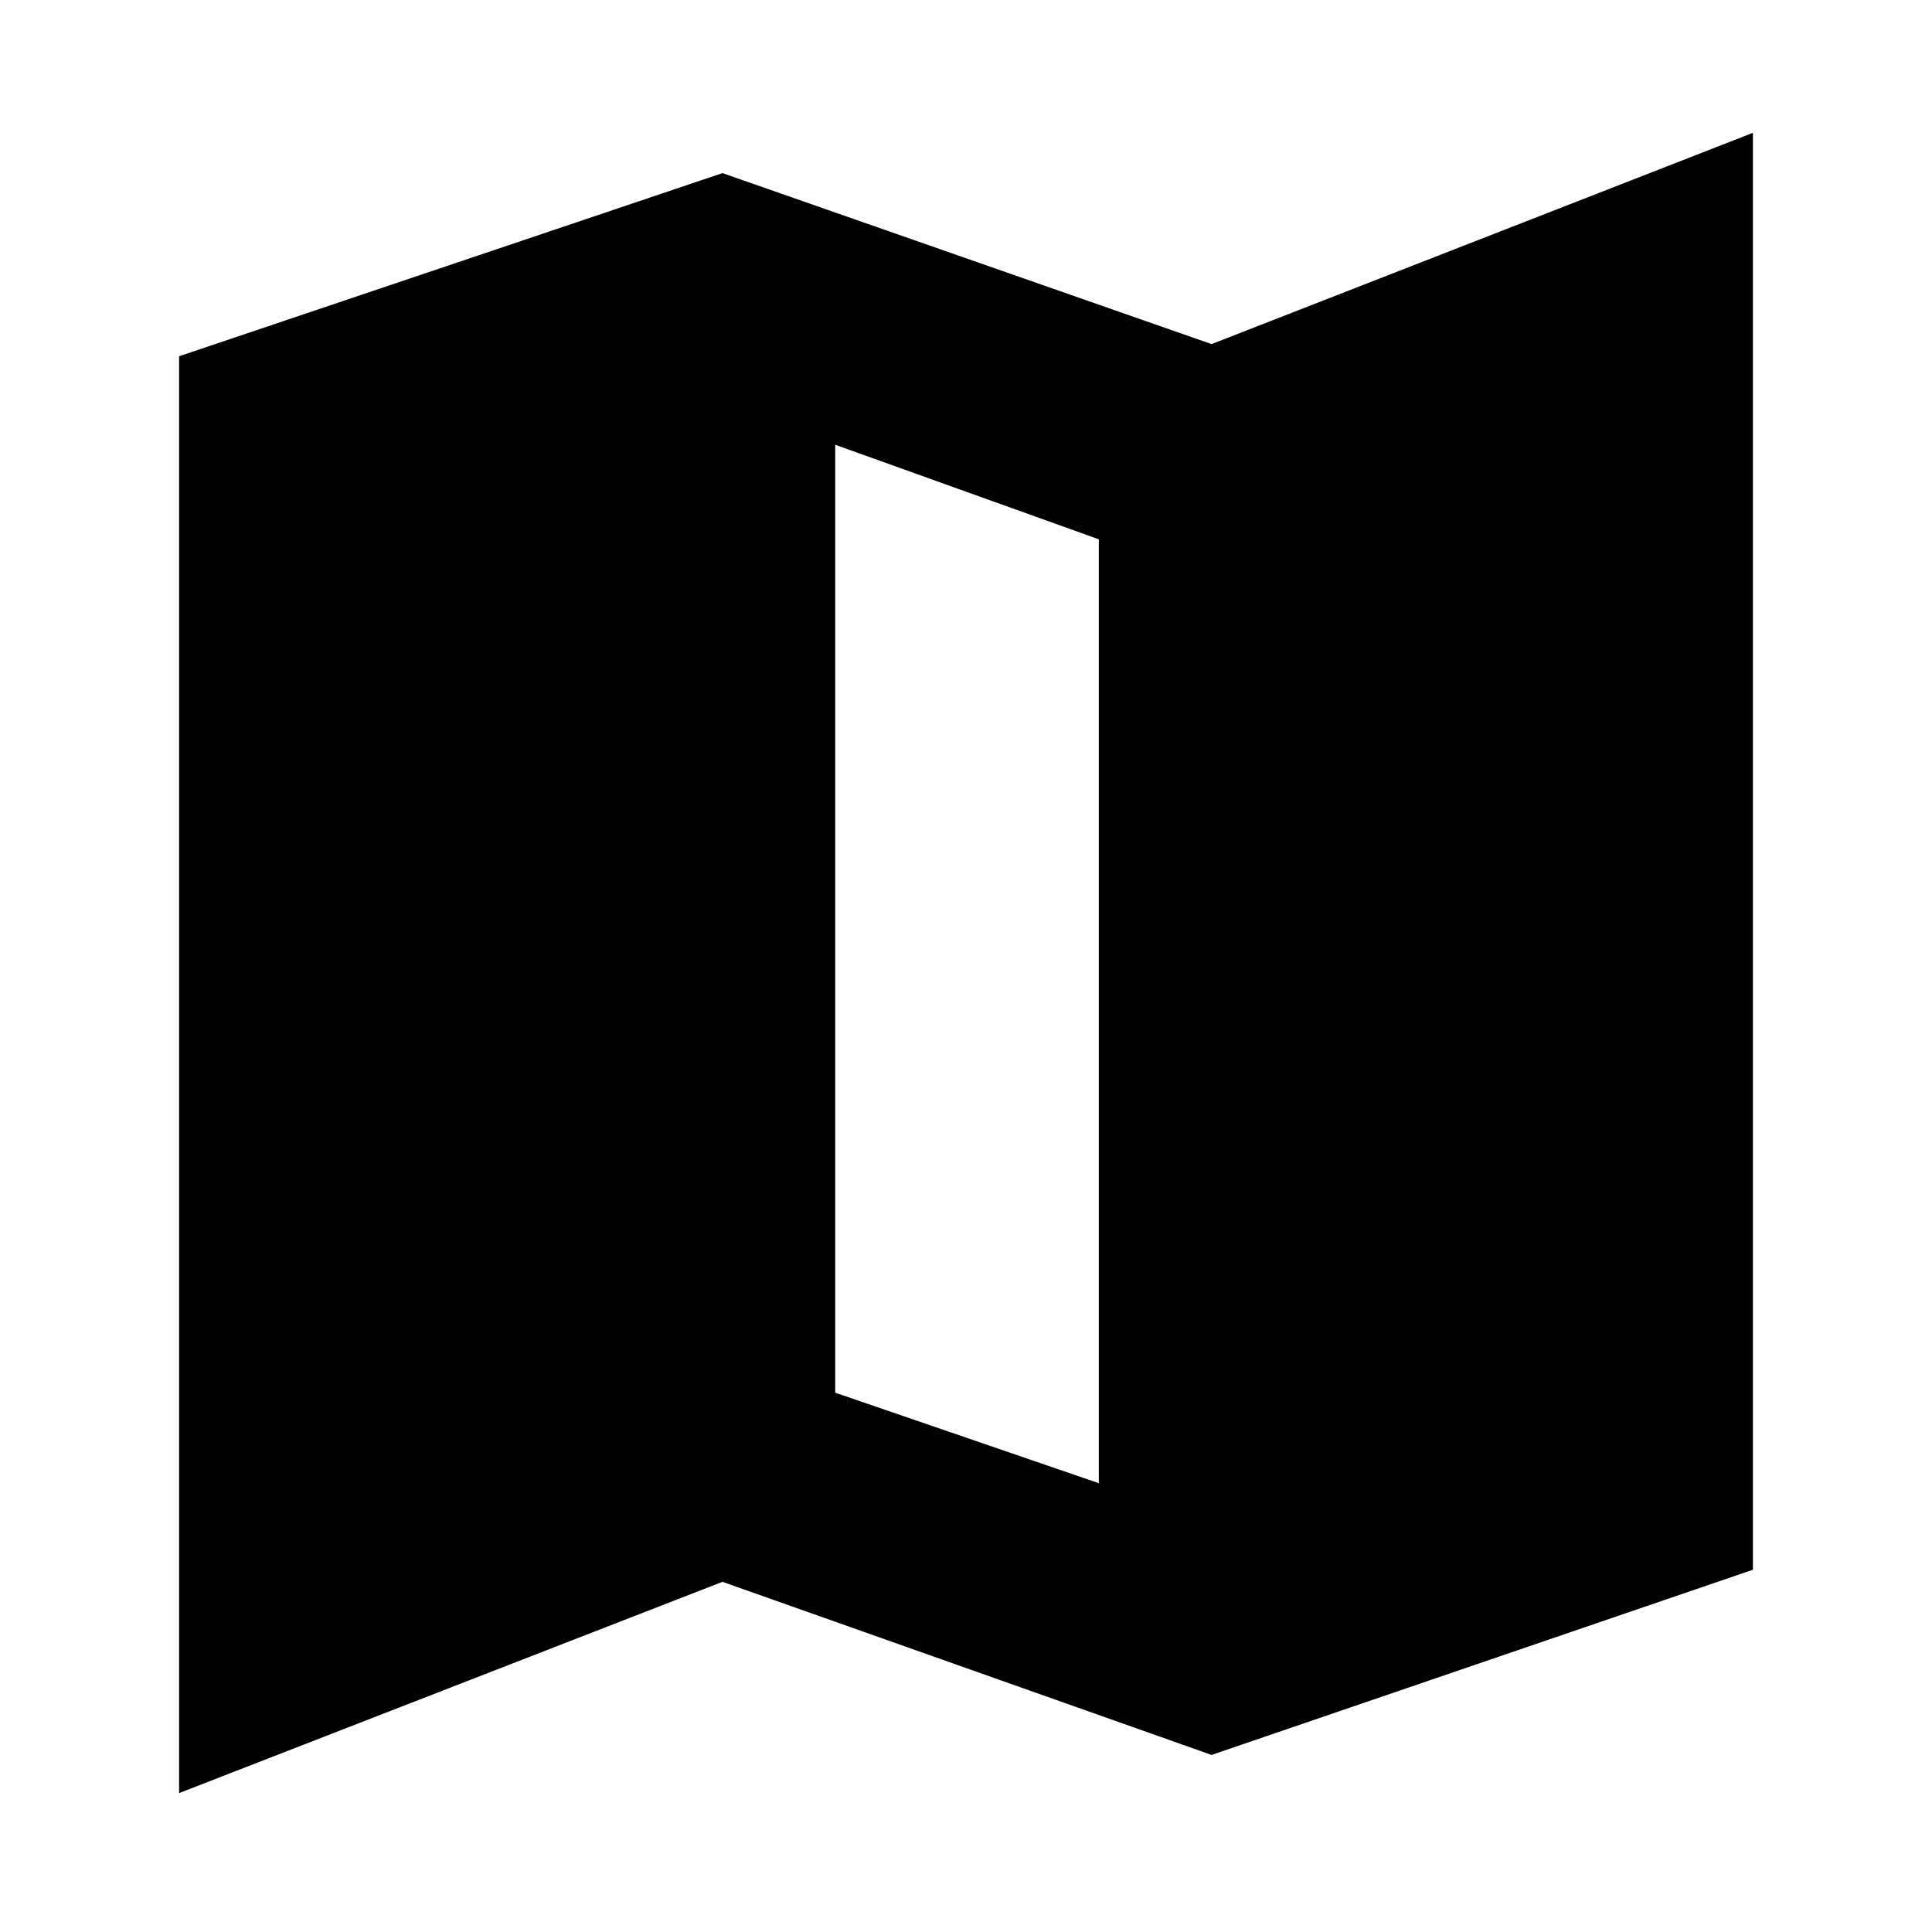 <svg xmlns="http://www.w3.org/2000/svg" height="20" width="20"><path d="M12.542 18.167 7.479 16.375 1.854 18.562V3.688L7.479 1.792L12.542 3.562L18.146 1.375V16.25ZM11.375 15.354V5.583L8.646 4.604V14.417Z"/></svg>